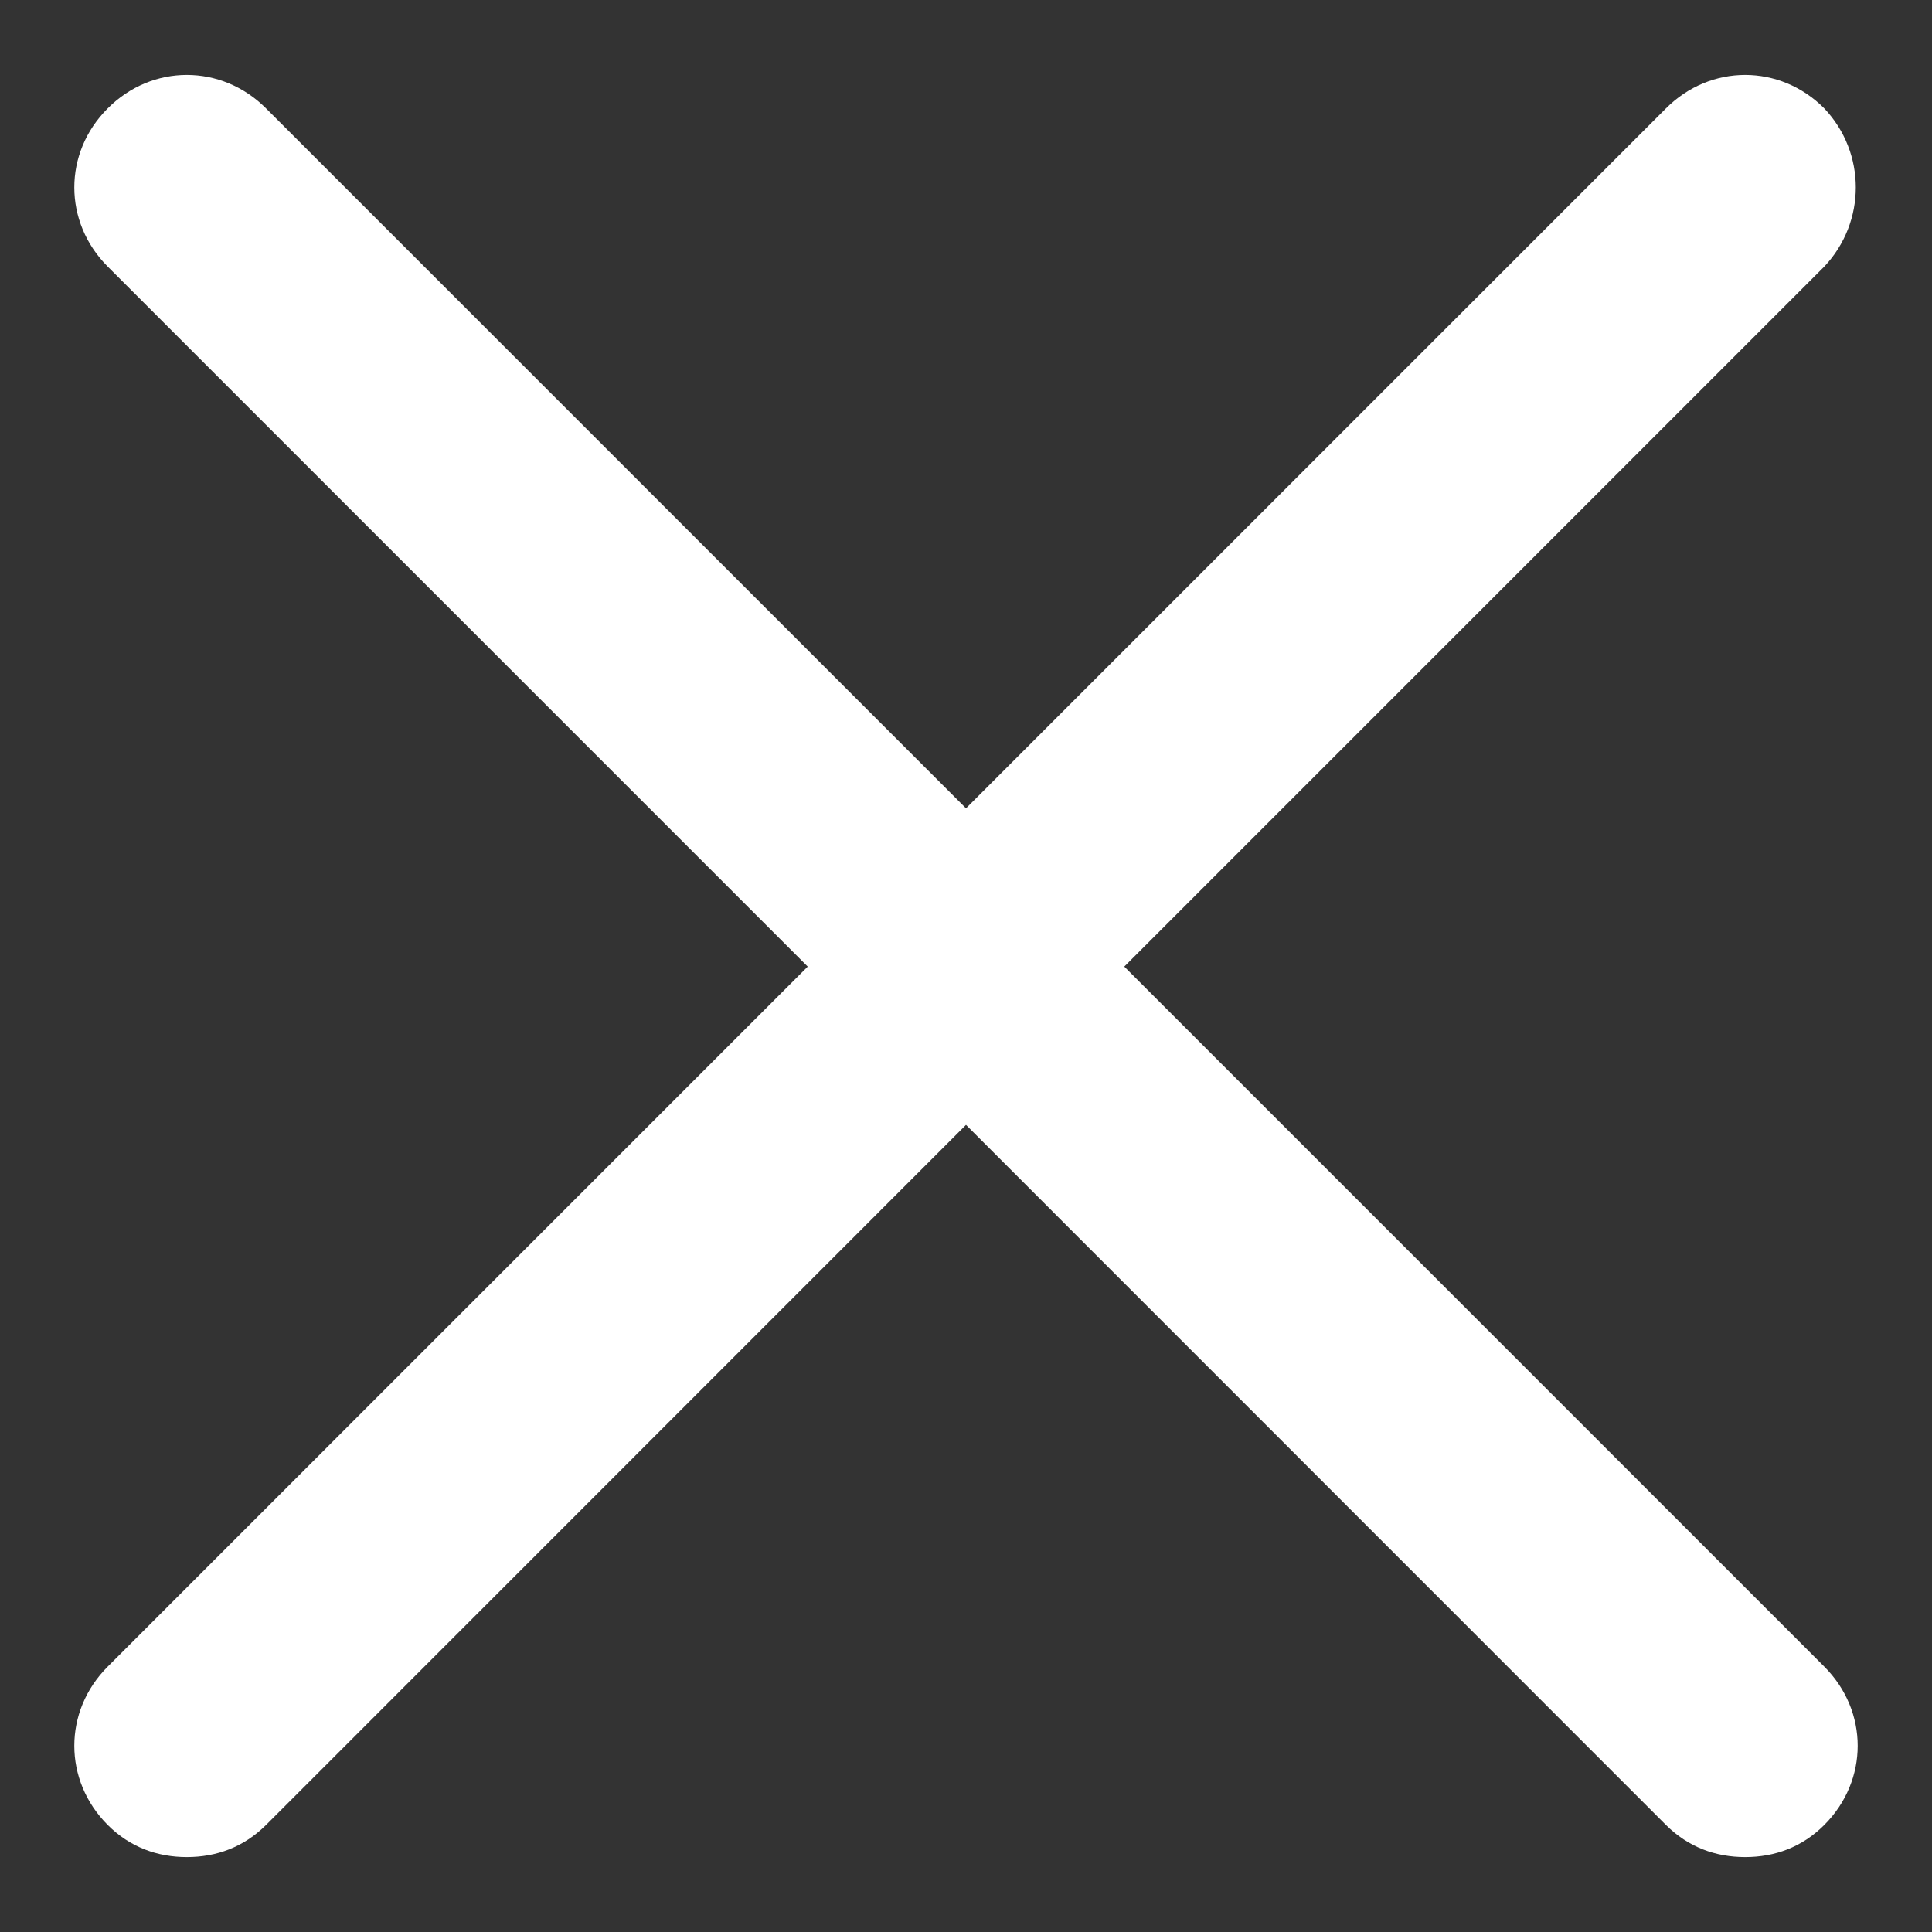 <svg width="13" height="13" viewBox="0 0 13 13" fill="none" xmlns="http://www.w3.org/2000/svg">
<rect x="0" y="0" width="13" height="13" fill="#333333" stroke="none"/>
<path id="Vector" d="M12.275 0.729C11.976 0.429 11.51 0.429 11.21 0.729L6.5 5.439L1.79 0.729C1.49 0.429 1.024 0.429 0.725 0.729C0.425 1.028 0.425 1.494 0.725 1.794L5.435 6.504L0.725 11.214C0.425 11.514 0.425 11.98 0.725 12.28C0.874 12.429 1.058 12.496 1.257 12.496C1.457 12.496 1.64 12.429 1.79 12.28L6.5 7.569L11.21 12.28C11.36 12.429 11.543 12.496 11.743 12.496C11.943 12.496 12.126 12.429 12.275 12.28C12.575 11.98 12.575 11.514 12.275 11.214L7.565 6.504L12.275 1.794C12.558 1.494 12.558 1.028 12.275 0.729Z" fill="white"/>
</svg>
